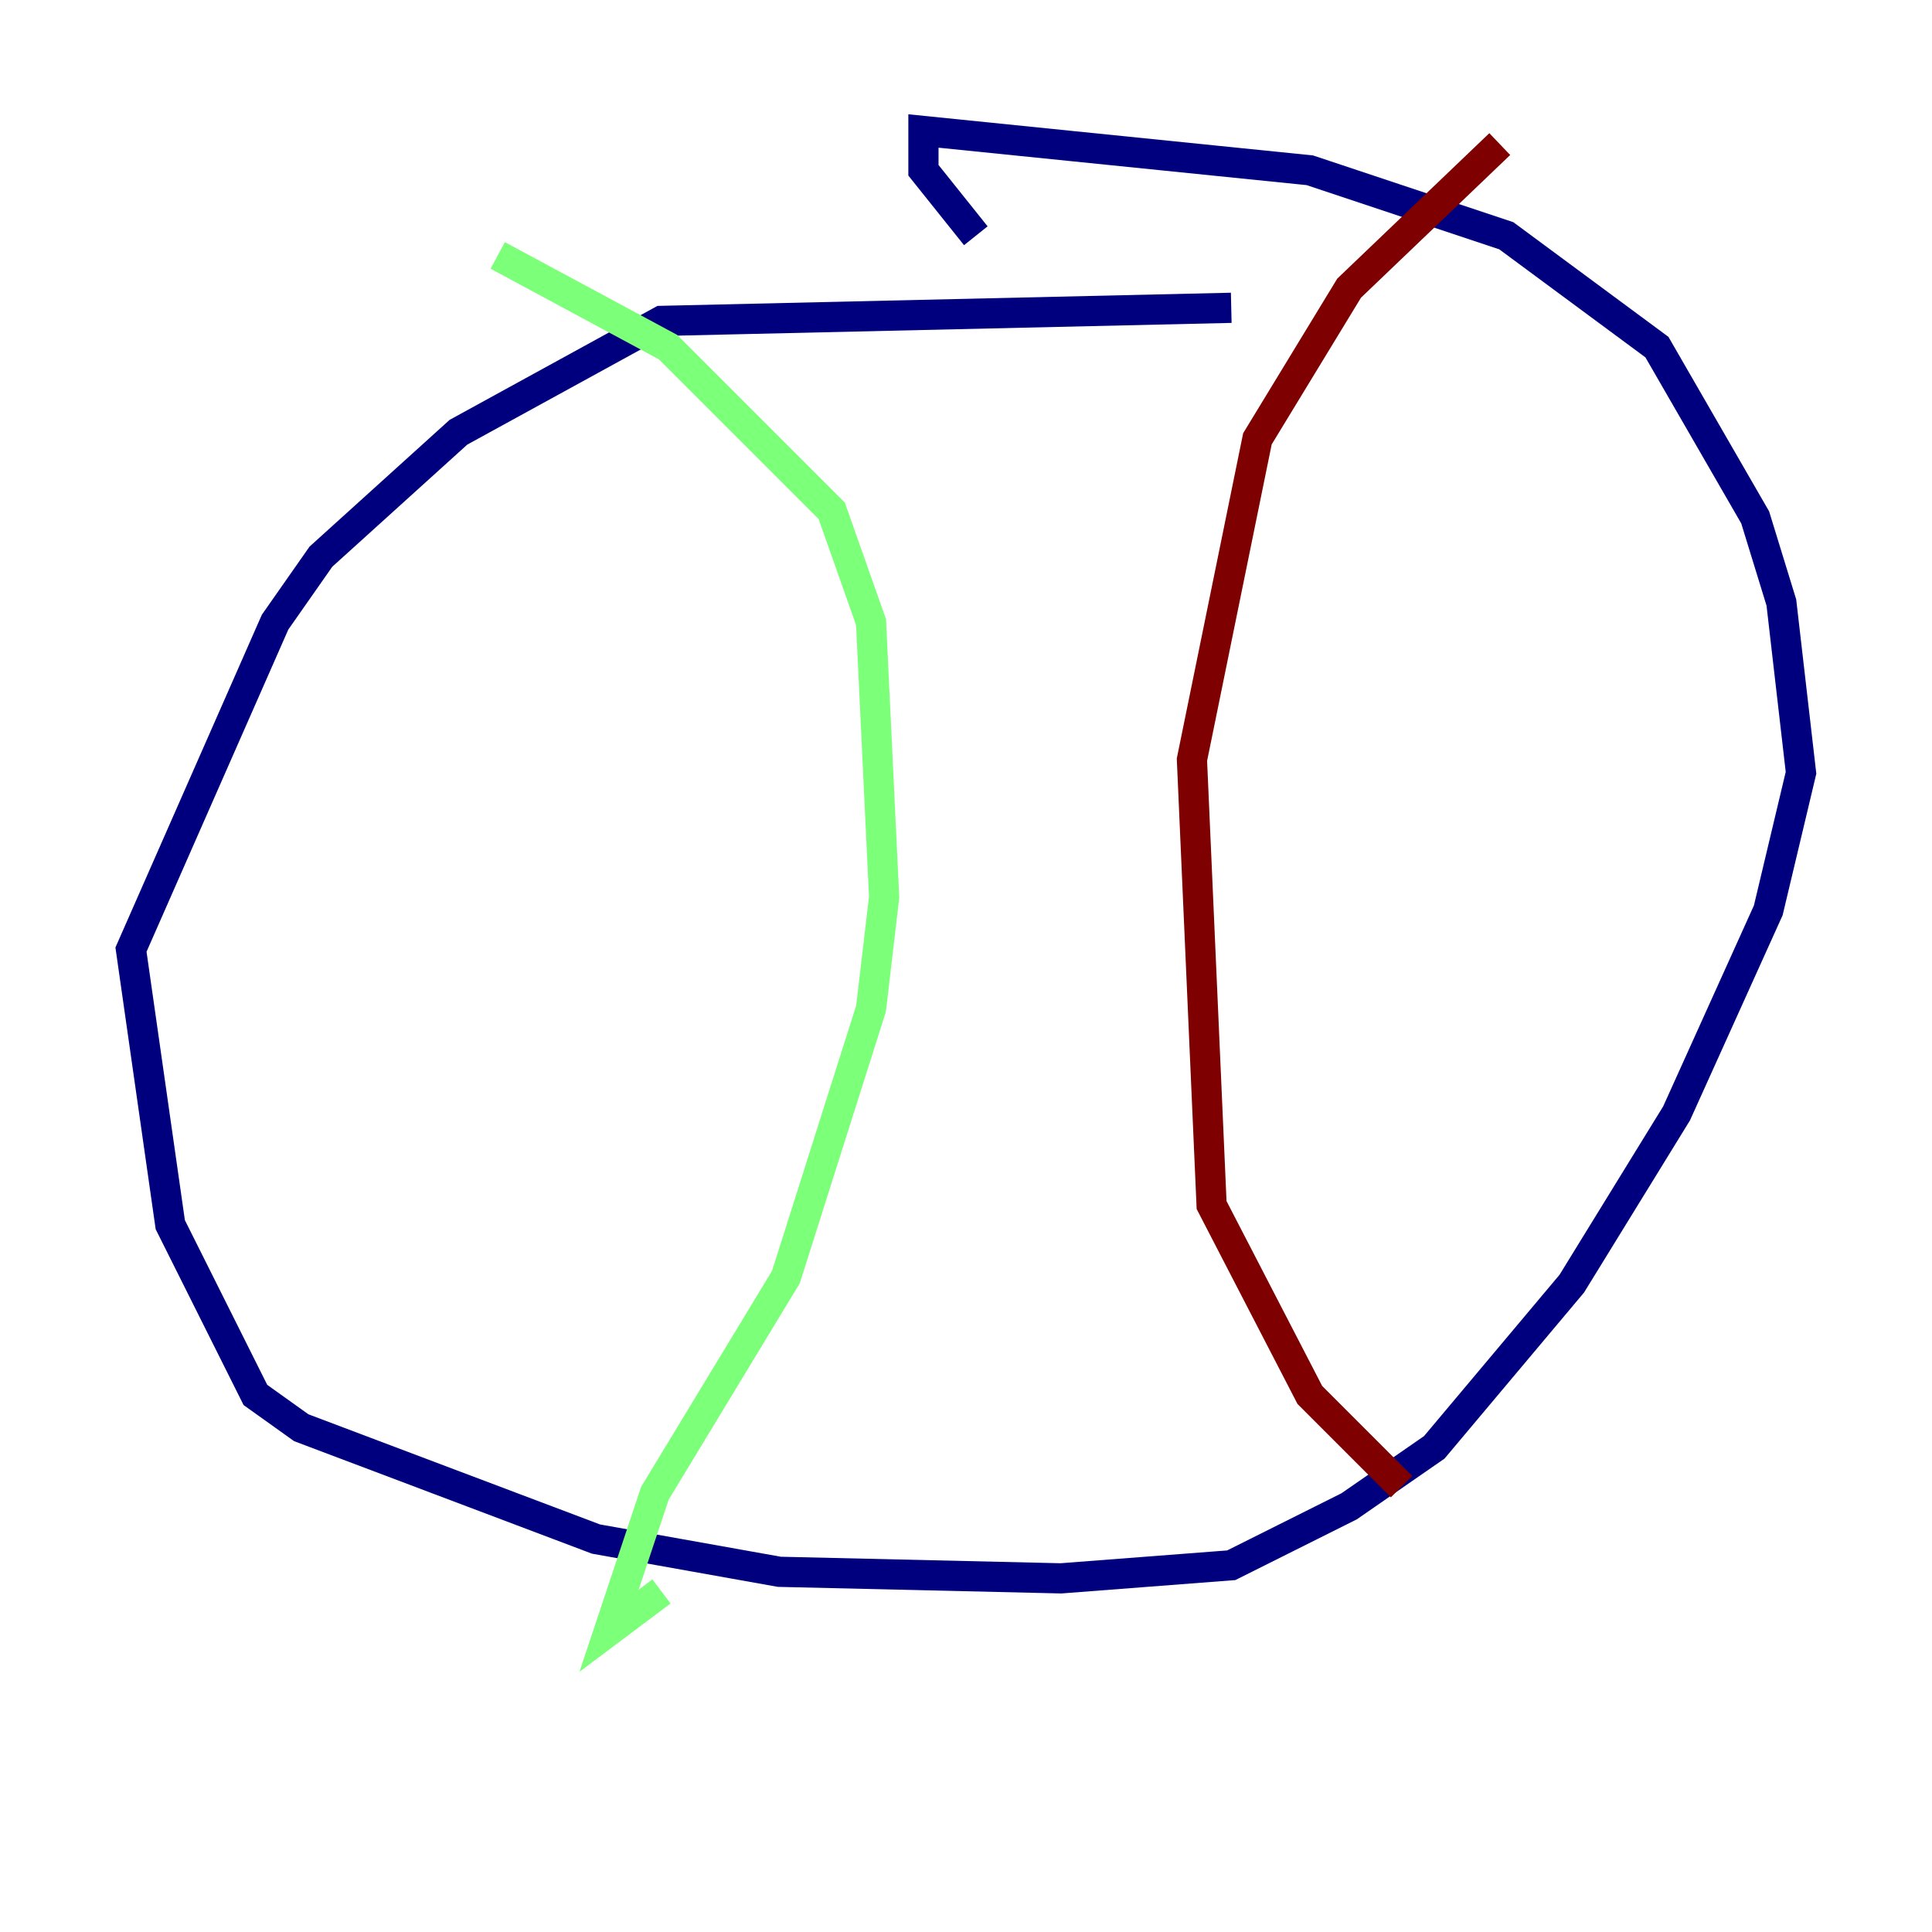 <?xml version="1.0" encoding="utf-8" ?>
<svg baseProfile="tiny" height="128" version="1.2" viewBox="0,0,128,128" width="128" xmlns="http://www.w3.org/2000/svg" xmlns:ev="http://www.w3.org/2001/xml-events" xmlns:xlink="http://www.w3.org/1999/xlink"><defs /><polyline fill="none" points="81.573,20.393 43.824,21.261 30.373,28.637 21.261,36.881 18.224,41.22 8.678,62.915 11.281,81.139 16.922,92.42 19.959,94.59 39.485,101.966 51.634,104.136 70.291,104.57 81.573,103.702 89.383,99.797 95.024,95.891 104.136,85.044 111.078,73.763 117.153,60.312 119.322,51.2 118.02,39.919 116.285,34.278 109.776,22.997 99.797,15.62 86.78,11.281 61.18,8.678 61.18,11.281 64.651,15.62" stroke="#00007f" stroke-width="2" /><polyline fill="none" points="32.976,16.922 44.258,22.997 55.105,33.844 57.709,41.22 58.576,59.444 57.709,66.82 52.068,84.61 43.39,98.929 40.352,108.041 43.824,105.437" stroke="#7cff79" stroke-width="2" /><polyline fill="none" points="99.363,9.546 89.383,19.091 83.308,29.071 78.969,50.332 80.271,79.837 86.78,92.42 92.854,98.495" stroke="#7f0000" stroke-width="2" /></svg>
